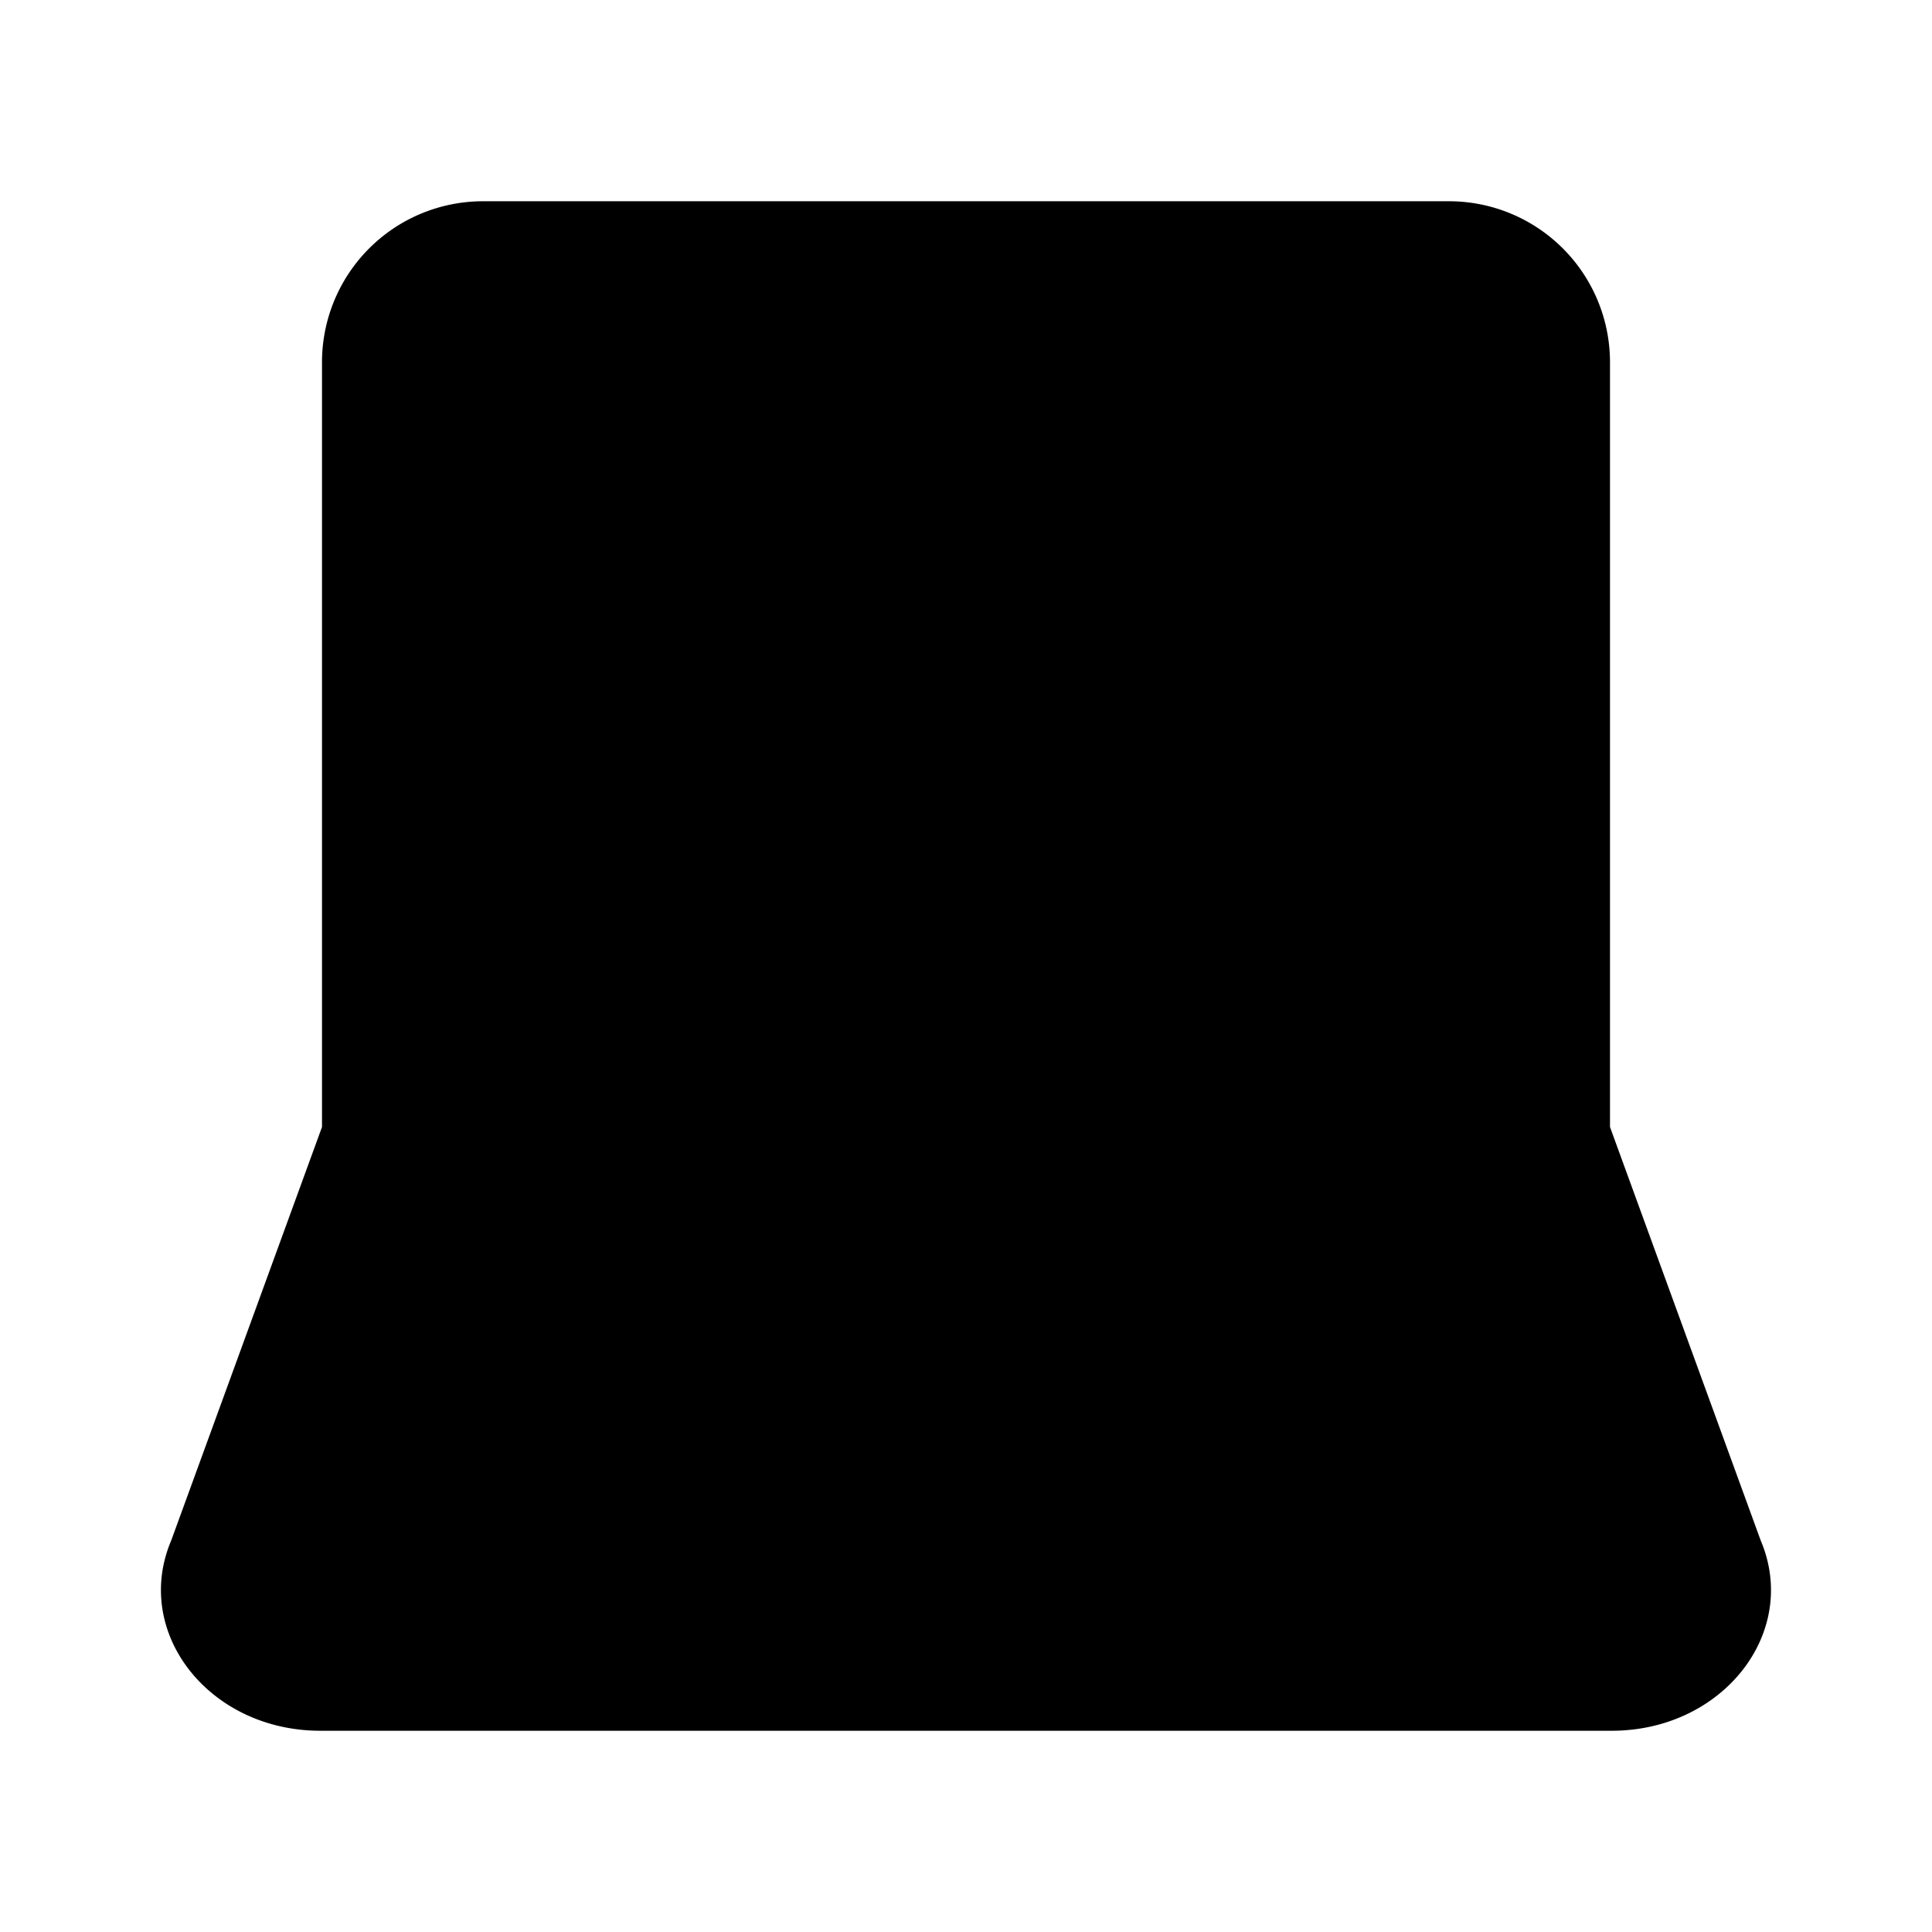 <svg xmlns="http://www.w3.org/2000/svg" viewBox="0 0 24 24"><path d="M20 14V4.5a2 2 0 0 0-2-2H6a2 2 0 0 0-2 2V14m16 0 1.872 5.136c.485 1.144-.47 2.364-1.85 2.364H3.978c-1.38 0-2.336-1.22-1.851-2.364L4 14m16 0H4M11.996 5h.01"/></svg>